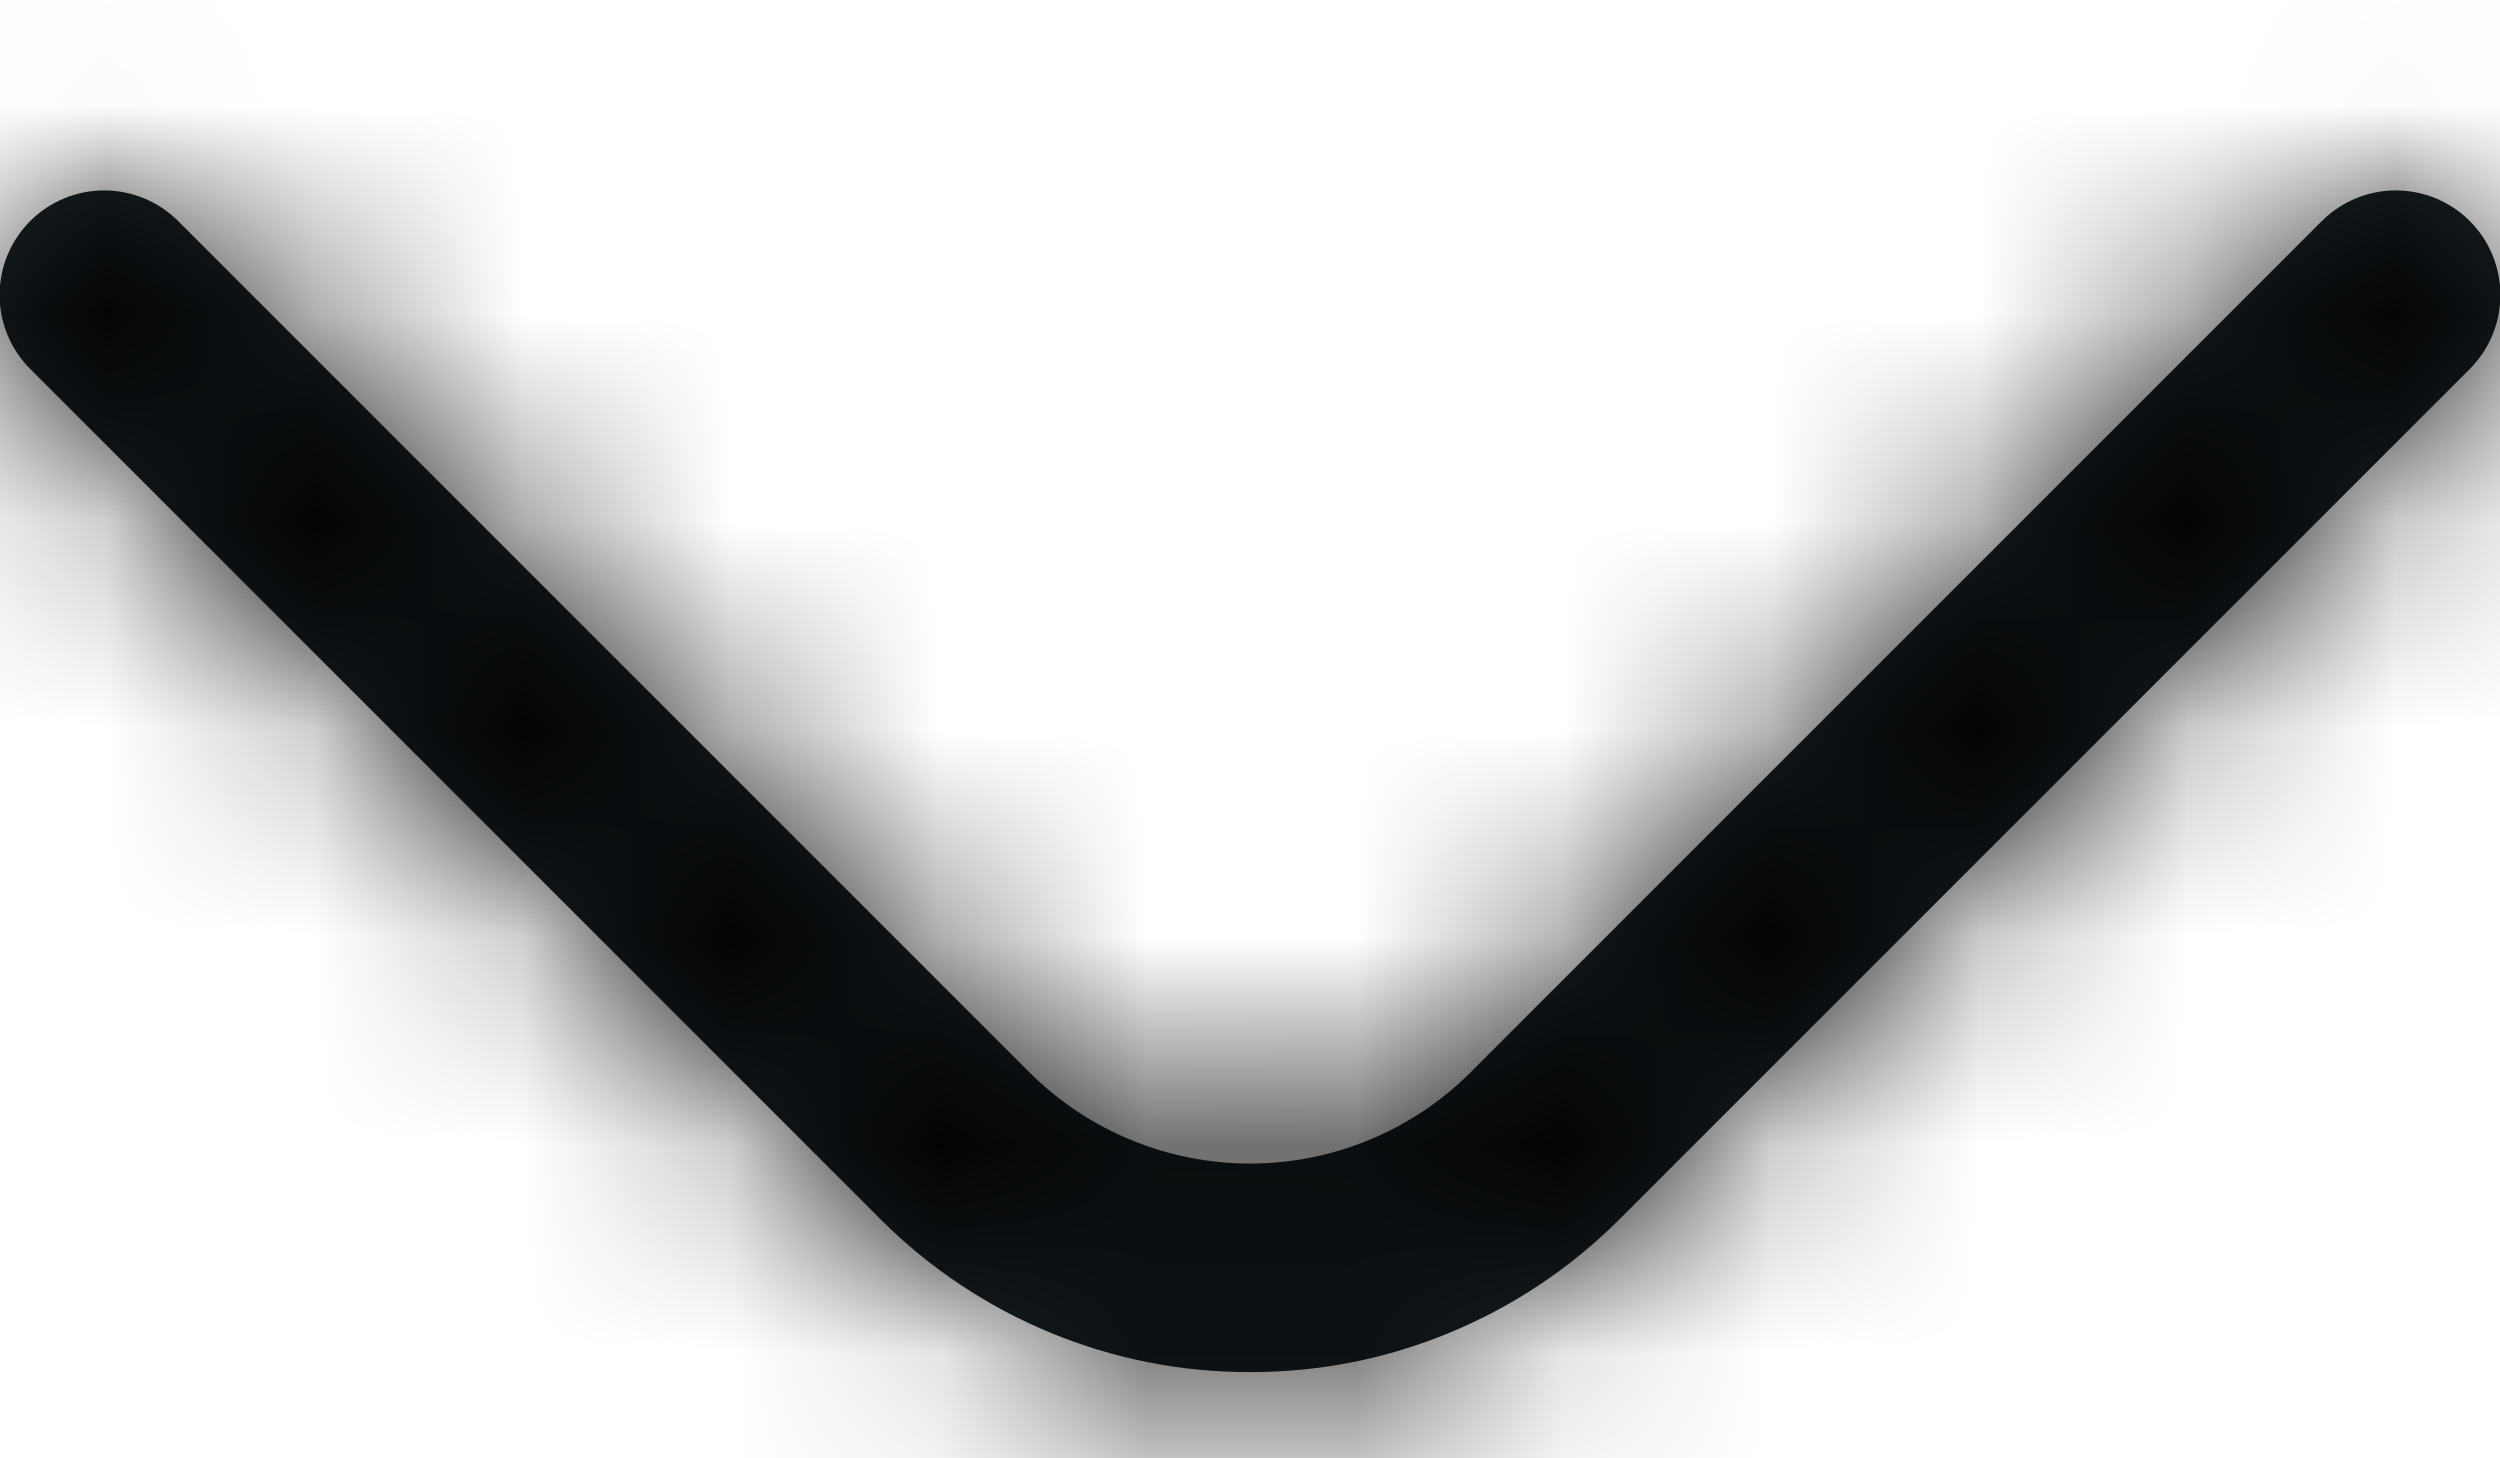 <svg width="12" height="7" viewBox="0 0 12 7" fill="none" xmlns="http://www.w3.org/2000/svg">
<mask id="path-1-inside-1_1_24513" fill="white">
<path d="M6 6.586C5.672 6.587 5.346 6.523 5.042 6.397C4.739 6.272 4.463 6.088 4.23 5.856L0.145 1.771C0.051 1.677 -0.002 1.549 -0.002 1.416C-0.002 1.283 0.051 1.155 0.145 1.061C0.239 0.967 0.367 0.914 0.5 0.914C0.633 0.914 0.761 0.967 0.855 1.061L4.94 5.146C5.221 5.427 5.603 5.585 6 5.585C6.398 5.585 6.779 5.427 7.06 5.146L11.145 1.061C11.239 0.967 11.367 0.914 11.5 0.914C11.633 0.914 11.761 0.967 11.855 1.061C11.949 1.155 12.002 1.283 12.002 1.416C12.002 1.549 11.949 1.677 11.855 1.771L7.77 5.856C7.537 6.088 7.261 6.272 6.958 6.397C6.654 6.523 6.329 6.587 6 6.586Z"/>
</mask>
<path d="M6 6.586C5.672 6.587 5.346 6.523 5.042 6.397C4.739 6.272 4.463 6.088 4.23 5.856L0.145 1.771C0.051 1.677 -0.002 1.549 -0.002 1.416C-0.002 1.283 0.051 1.155 0.145 1.061C0.239 0.967 0.367 0.914 0.5 0.914C0.633 0.914 0.761 0.967 0.855 1.061L4.94 5.146C5.221 5.427 5.603 5.585 6 5.585C6.398 5.585 6.779 5.427 7.06 5.146L11.145 1.061C11.239 0.967 11.367 0.914 11.5 0.914C11.633 0.914 11.761 0.967 11.855 1.061C11.949 1.155 12.002 1.283 12.002 1.416C12.002 1.549 11.949 1.677 11.855 1.771L7.77 5.856C7.537 6.088 7.261 6.272 6.958 6.397C6.654 6.523 6.329 6.587 6 6.586Z" fill="#192024"/>
<path d="M4.23 5.856L3.169 6.917L3.171 6.918L4.23 5.856ZM0.145 1.771L1.206 0.71L1.206 0.71L0.145 1.771ZM-0.002 1.416H-1.502H-0.002ZM0.855 1.061L1.916 0L1.916 0L0.855 1.061ZM4.94 5.146L3.879 6.207L3.88 6.207L4.94 5.146ZM7.06 5.146L8.12 6.207L8.121 6.207L7.06 5.146ZM11.145 1.061L12.206 2.122V2.122L11.145 1.061ZM11.5 0.914V-0.586V0.914ZM12.002 1.416H10.502H12.002ZM11.855 1.771L10.794 0.71V0.71L11.855 1.771ZM7.77 5.856L8.829 6.918L8.831 6.917L7.77 5.856ZM5.997 5.086C5.866 5.086 5.736 5.061 5.614 5.011L4.471 7.784C4.956 7.984 5.477 8.087 6.003 8.086L5.997 5.086ZM5.614 5.011C5.493 4.96 5.382 4.887 5.289 4.794L3.171 6.918C3.543 7.289 3.985 7.584 4.471 7.784L5.614 5.011ZM5.291 4.795L1.206 0.71L-0.916 2.832L3.169 6.917L5.291 4.795ZM1.206 0.71C1.393 0.898 1.498 1.151 1.498 1.416H-1.502C-1.502 1.947 -1.291 2.456 -0.916 2.832L1.206 0.71ZM1.498 1.416C1.498 1.681 1.393 1.935 1.206 2.122L-0.916 0C-1.291 0.376 -1.502 0.885 -1.502 1.416H1.498ZM1.206 2.122C1.019 2.309 0.765 2.414 0.5 2.414V-0.586C-0.031 -0.586 -0.54 -0.375 -0.916 0L1.206 2.122ZM0.5 2.414C0.235 2.414 -0.018 2.309 -0.206 2.122L1.916 0C1.54 -0.375 1.031 -0.586 0.5 -0.586V2.414ZM-0.206 2.122L3.879 6.207L6.001 4.085L1.916 0L-0.206 2.122ZM3.88 6.207C4.443 6.769 5.205 7.085 6 7.085V4.085L6 4.085L3.88 6.207ZM6 7.085C6.795 7.085 7.558 6.769 8.12 6.207L6 4.085L6 4.085V7.085ZM8.121 6.207L12.206 2.122L10.084 0L5.999 4.085L8.121 6.207ZM12.206 2.122C12.019 2.309 11.765 2.414 11.5 2.414V-0.586C10.969 -0.586 10.46 -0.375 10.084 0L12.206 2.122ZM11.5 2.414C11.235 2.414 10.982 2.309 10.794 2.122L12.916 0C12.54 -0.375 12.031 -0.586 11.5 -0.586V2.414ZM10.794 2.122C10.607 1.935 10.502 1.681 10.502 1.416H13.502C13.502 0.885 13.291 0.376 12.916 0L10.794 2.122ZM10.502 1.416C10.502 1.151 10.607 0.898 10.794 0.71L12.916 2.832C13.291 2.456 13.502 1.947 13.502 1.416H10.502ZM10.794 0.71L6.709 4.795L8.831 6.917L12.916 2.832L10.794 0.71ZM6.711 4.794C6.618 4.887 6.507 4.96 6.386 5.011L7.53 7.784C8.016 7.584 8.457 7.289 8.829 6.918L6.711 4.794ZM6.386 5.011C6.264 5.061 6.134 5.086 6.003 5.086L5.997 8.086C6.523 8.087 7.044 7.984 7.53 7.784L6.386 5.011Z" fill="black" mask="url(#path-1-inside-1_1_24513)"/>
</svg>
